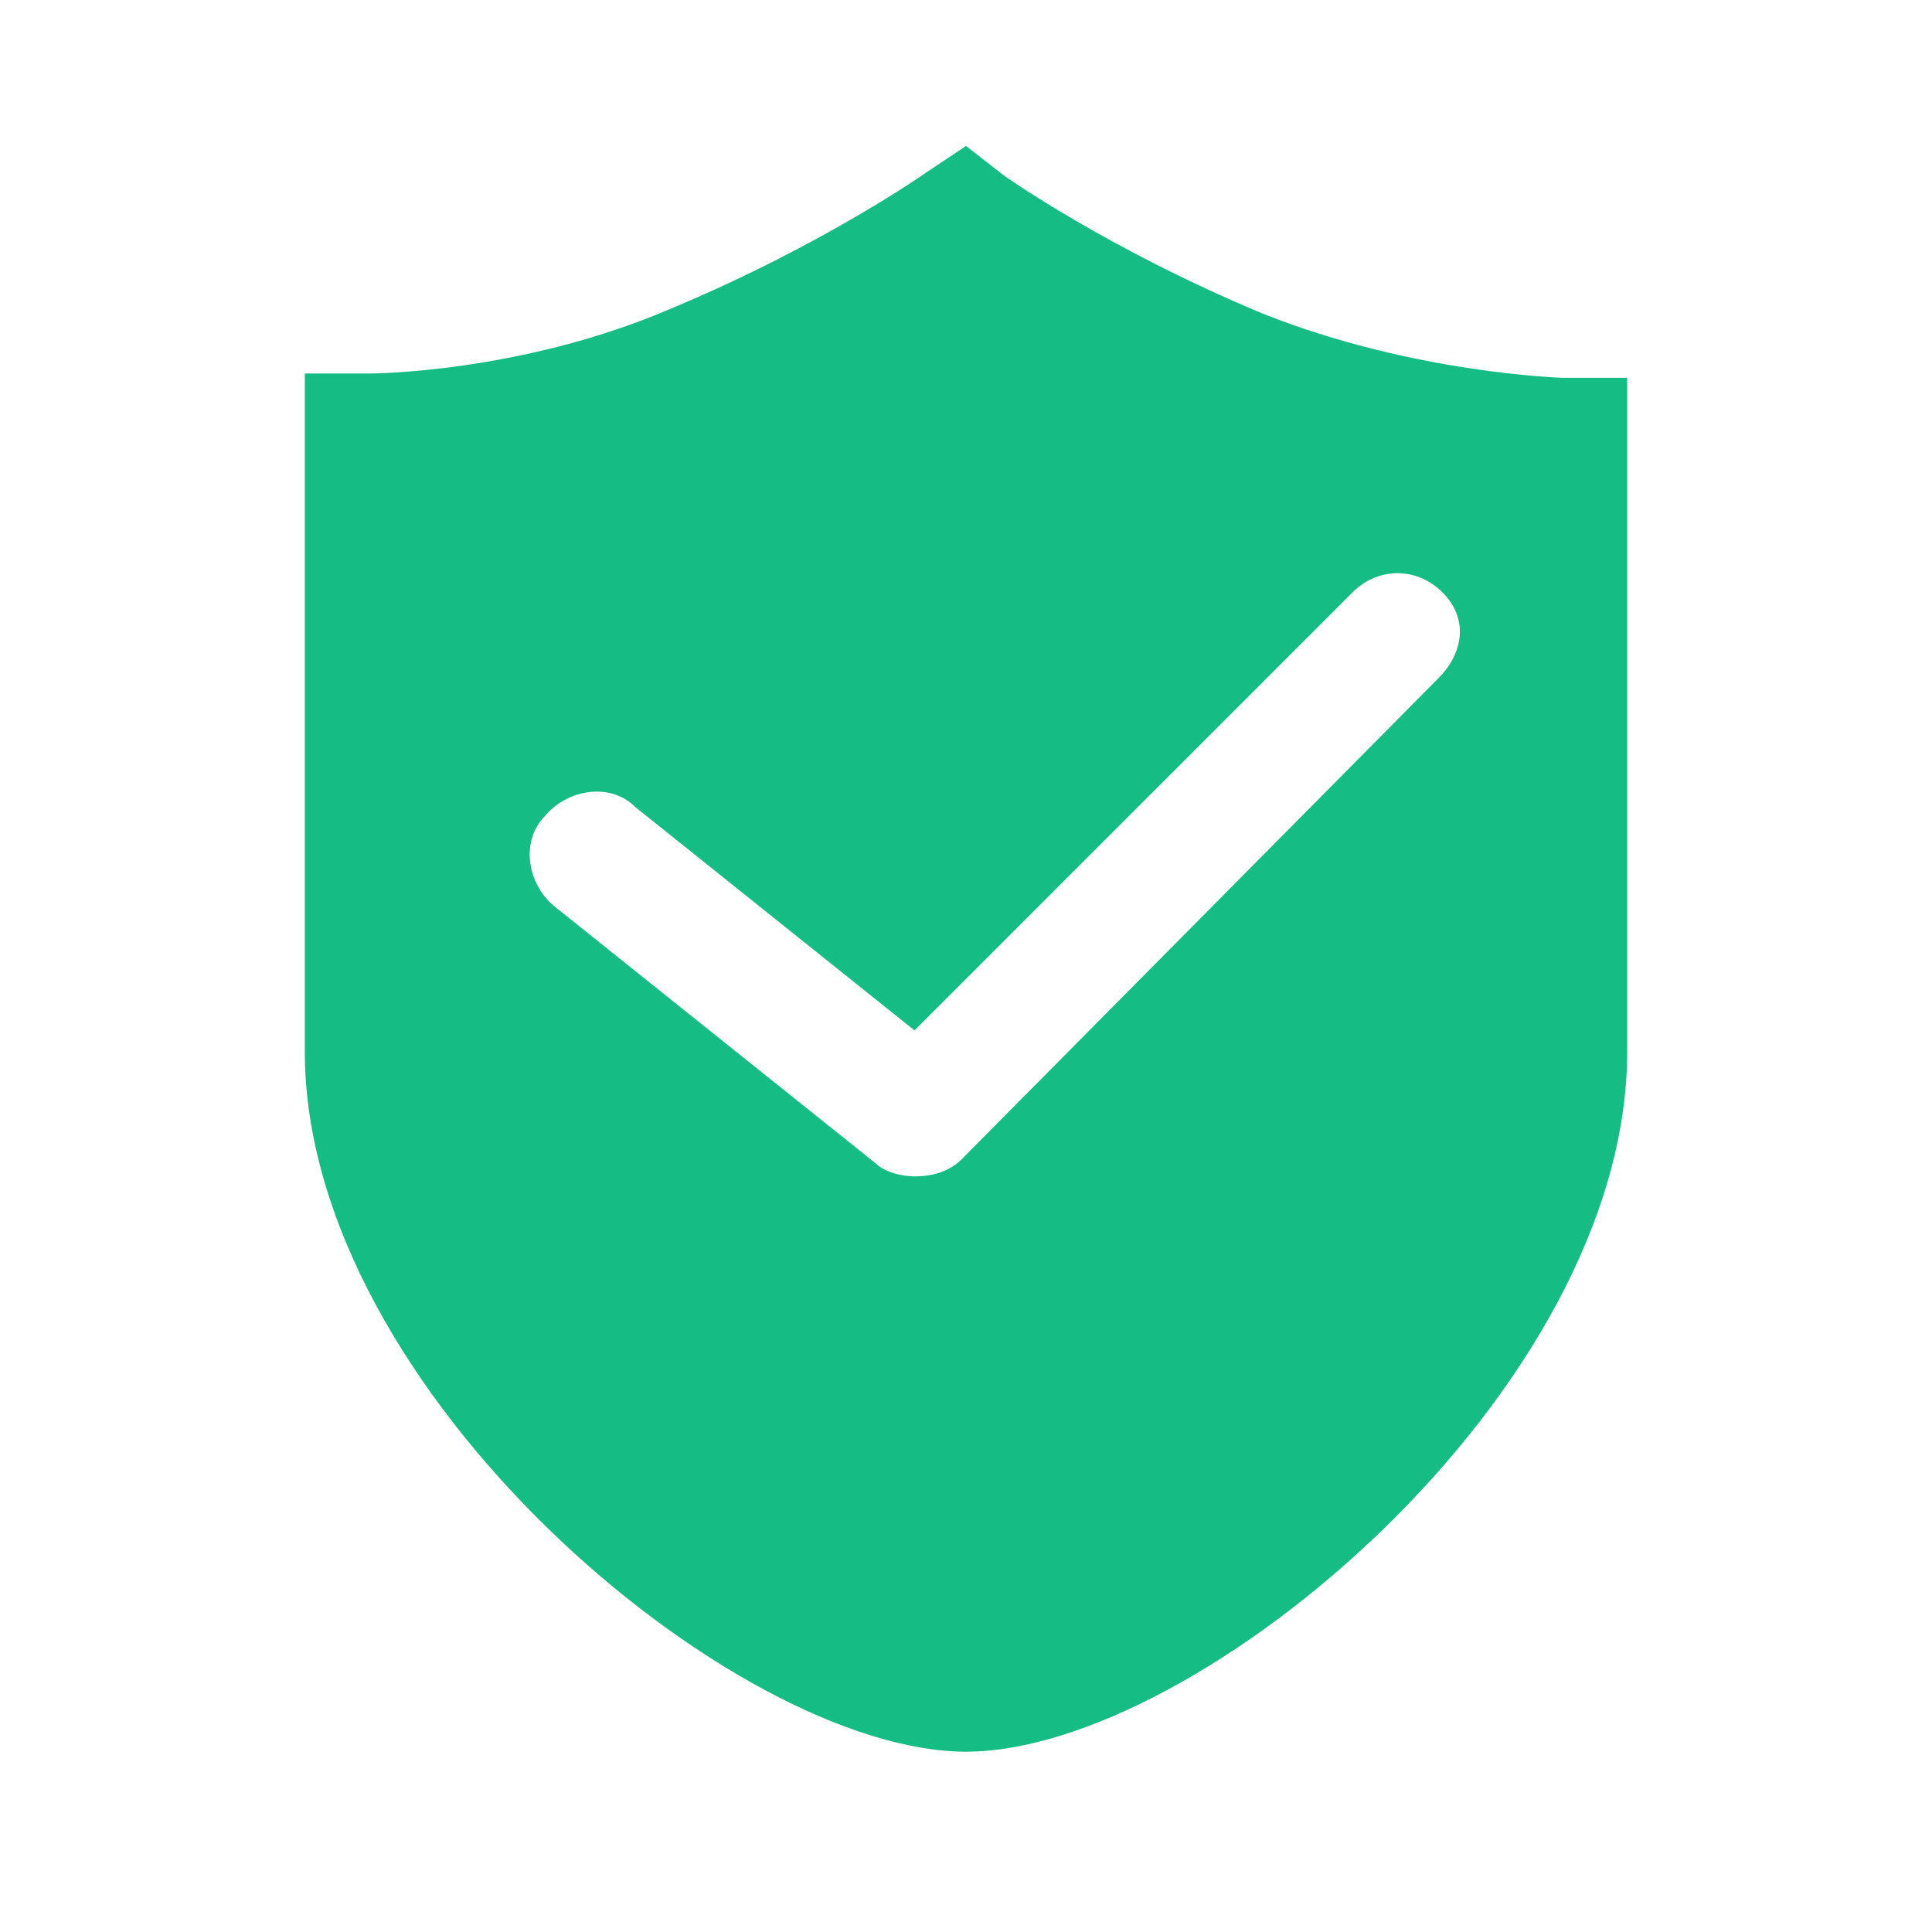 <?xml version="1.0" standalone="no"?><!DOCTYPE svg PUBLIC "-//W3C//DTD SVG 1.1//EN" "http://www.w3.org/Graphics/SVG/1.1/DTD/svg11.dtd"><svg t="1533517933661" class="icon" style="" viewBox="0 0 1024 1024" version="1.1" xmlns="http://www.w3.org/2000/svg" p-id="6684" xmlns:xlink="http://www.w3.org/1999/xlink" width="32" height="32"><defs><style type="text/css"></style></defs><path d="M862.436 200.249h-34.133s-79.644-2.276-159.289-34.133c-81.92-34.133-136.533-72.818-136.533-72.818l-20.48-15.929-20.48 13.653s-54.613 38.684-136.533 72.818c-79.644 34.133-159.289 34.133-159.289 34.133H161.564v359.538c0 179.769 227.556 370.916 350.436 370.916s350.436-191.147 350.436-370.916V200.249z m-100.124 159.289L509.724 614.4c-6.827 6.827-15.929 9.102-25.031 9.102-6.827 0-15.929-2.276-20.48-6.827l-170.667-136.533c-13.653-11.378-18.204-34.133-4.551-47.787 11.378-13.653 34.133-18.204 47.787-4.551l147.911 118.329 232.107-232.107c13.653-13.653 34.133-13.653 47.787 0s11.378 31.858-2.276 45.511z" fill="#15bc84" p-id="6685"></path></svg>